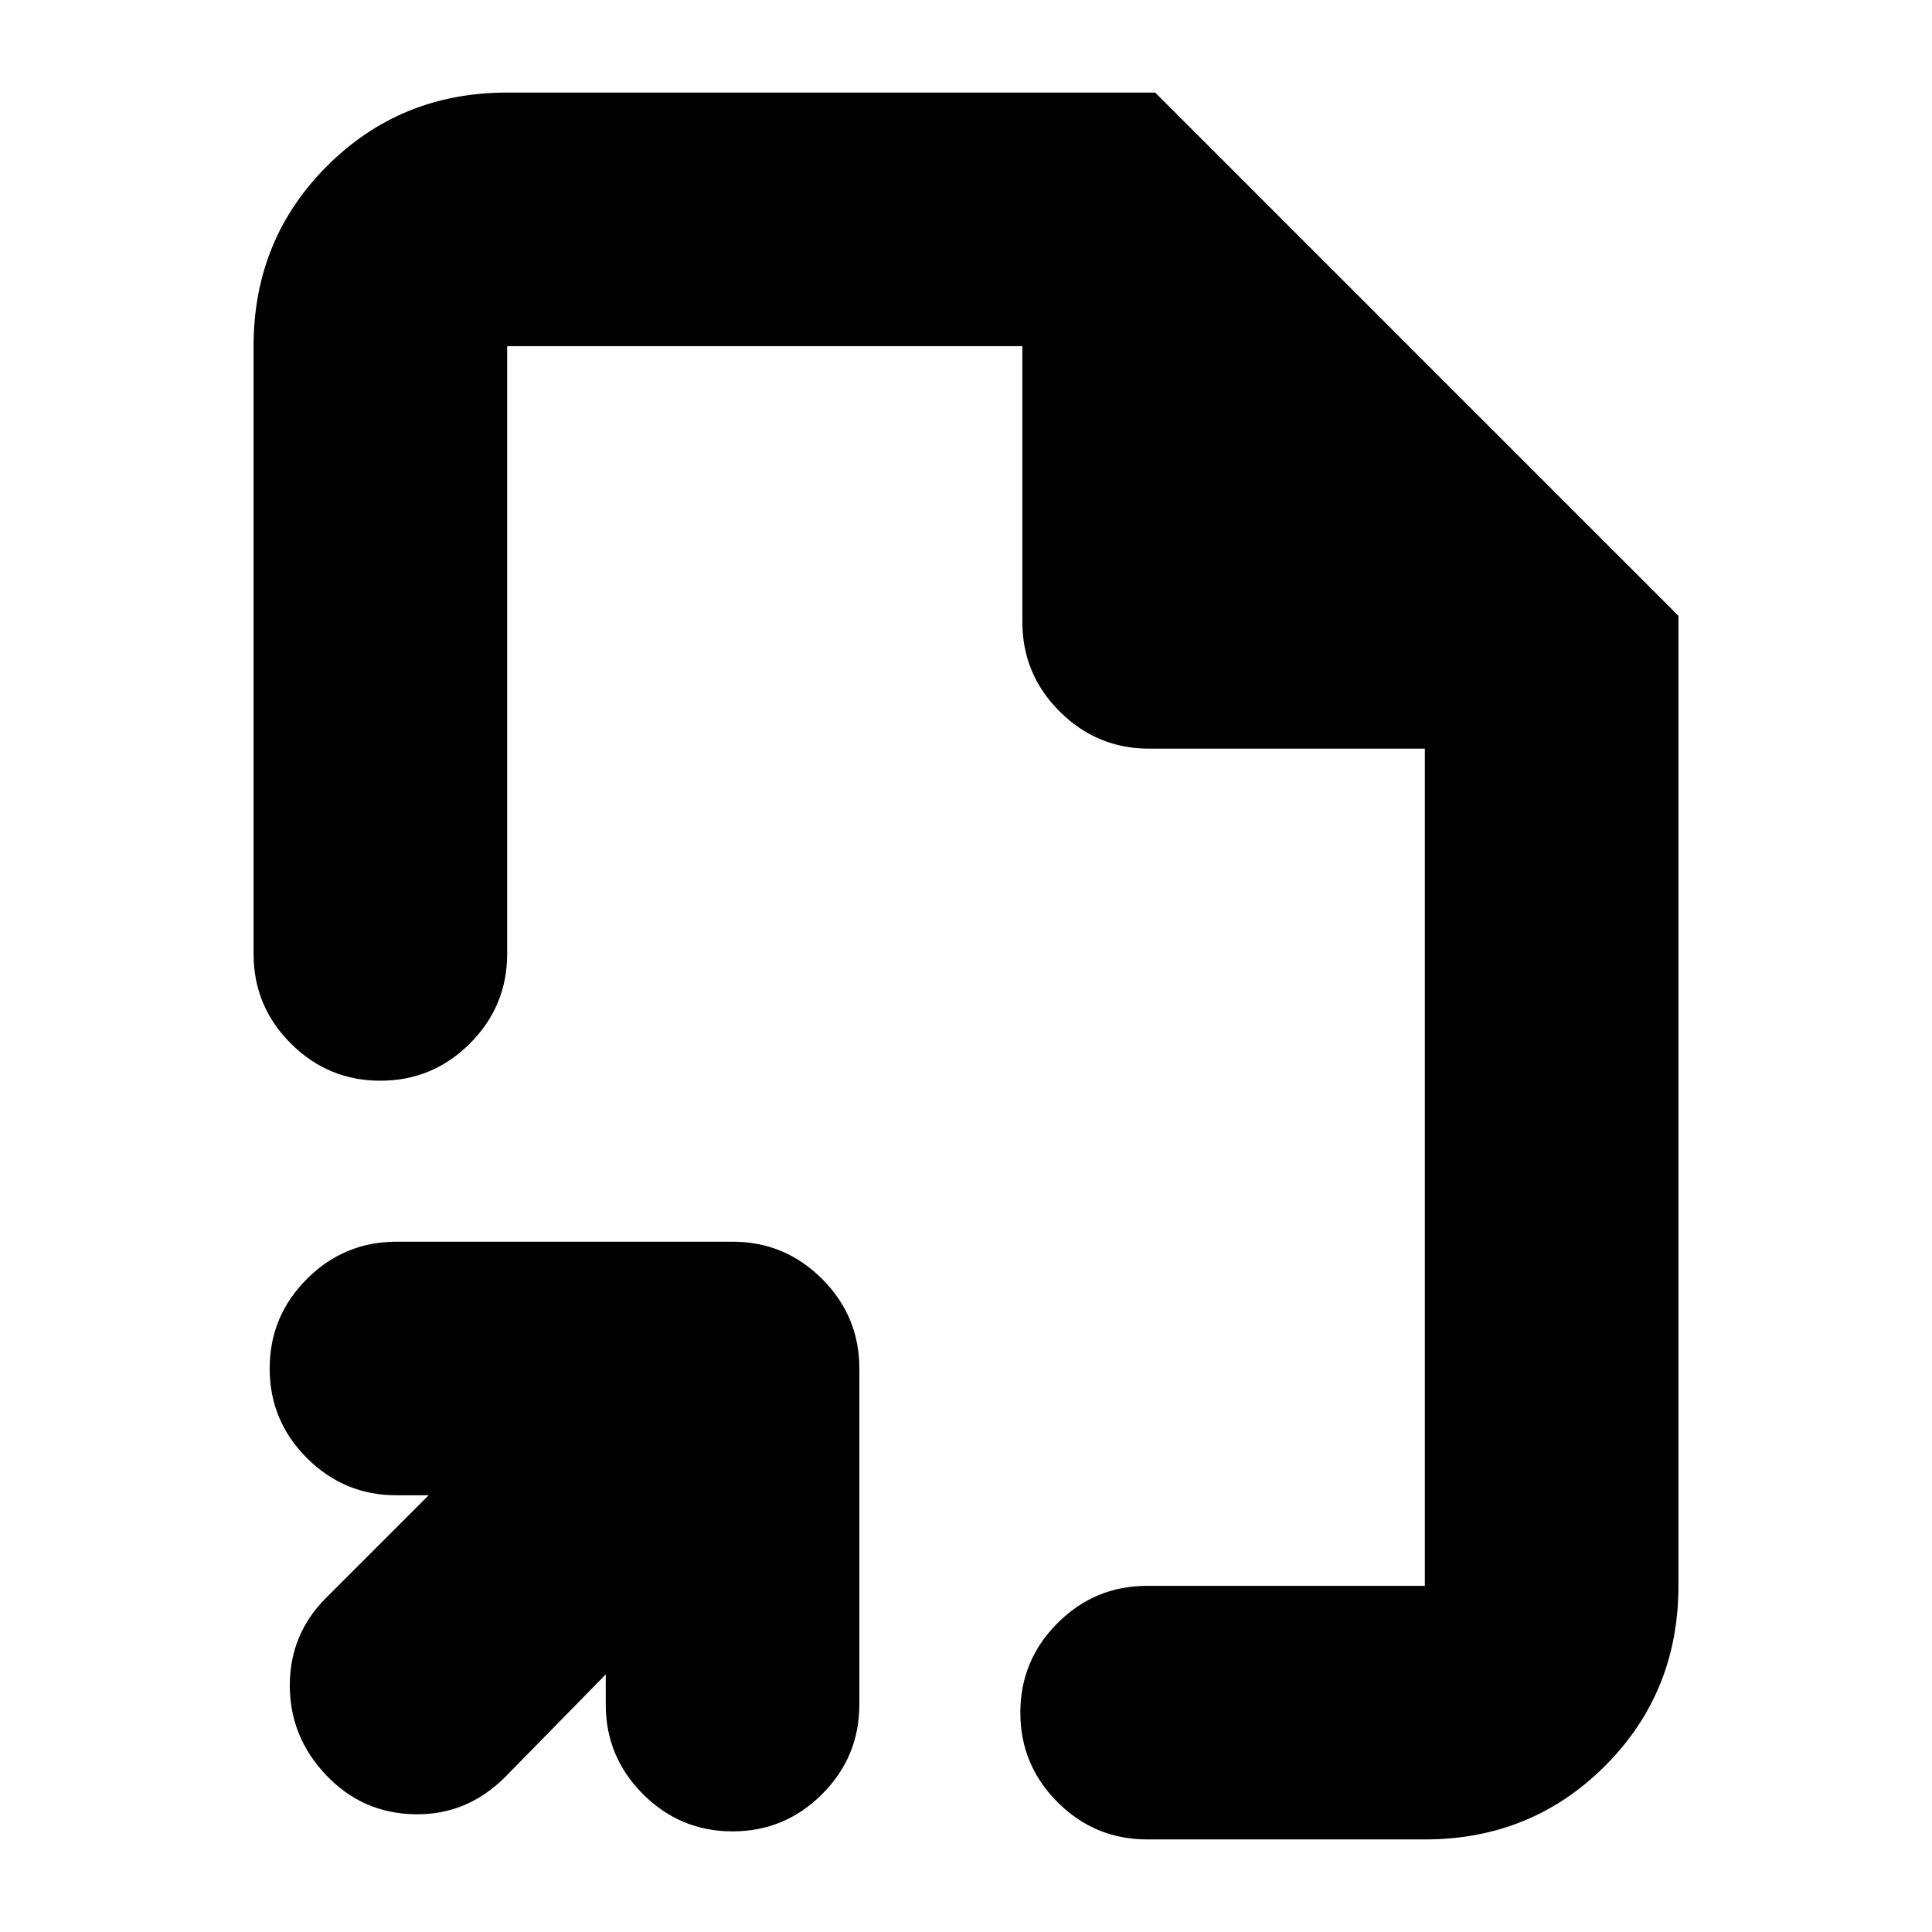 <svg xmlns="http://www.w3.org/2000/svg" height="24" viewBox="0 -960 960 960" width="24"><path d="M480-480ZM301-128l-50 51q-19 19-45 18.5T162-78q-18-19-18-44.5t18-43.5l51-51h-16q-26 0-44.5-18.5T134-280q0-26 18.5-44.5T197-343h167q26 0 44.5 18.5T427-280v167q0 26-18.5 44.5T364-50q-26 0-44.5-18.5T301-113v-15ZM189-423q-26 0-44.5-18.5T126-486v-302q0-53 36.5-89.5T252-914h322l260 260v482q0 53-36.5 89.5T708-46H570q-26 0-44.5-18.5T507-109q0-26 18.5-44.5T570-172h138v-416H571q-26 0-44.5-18.5T508-651v-137H252v302q0 26-18.5 44.5T189-423Z"/></svg>
